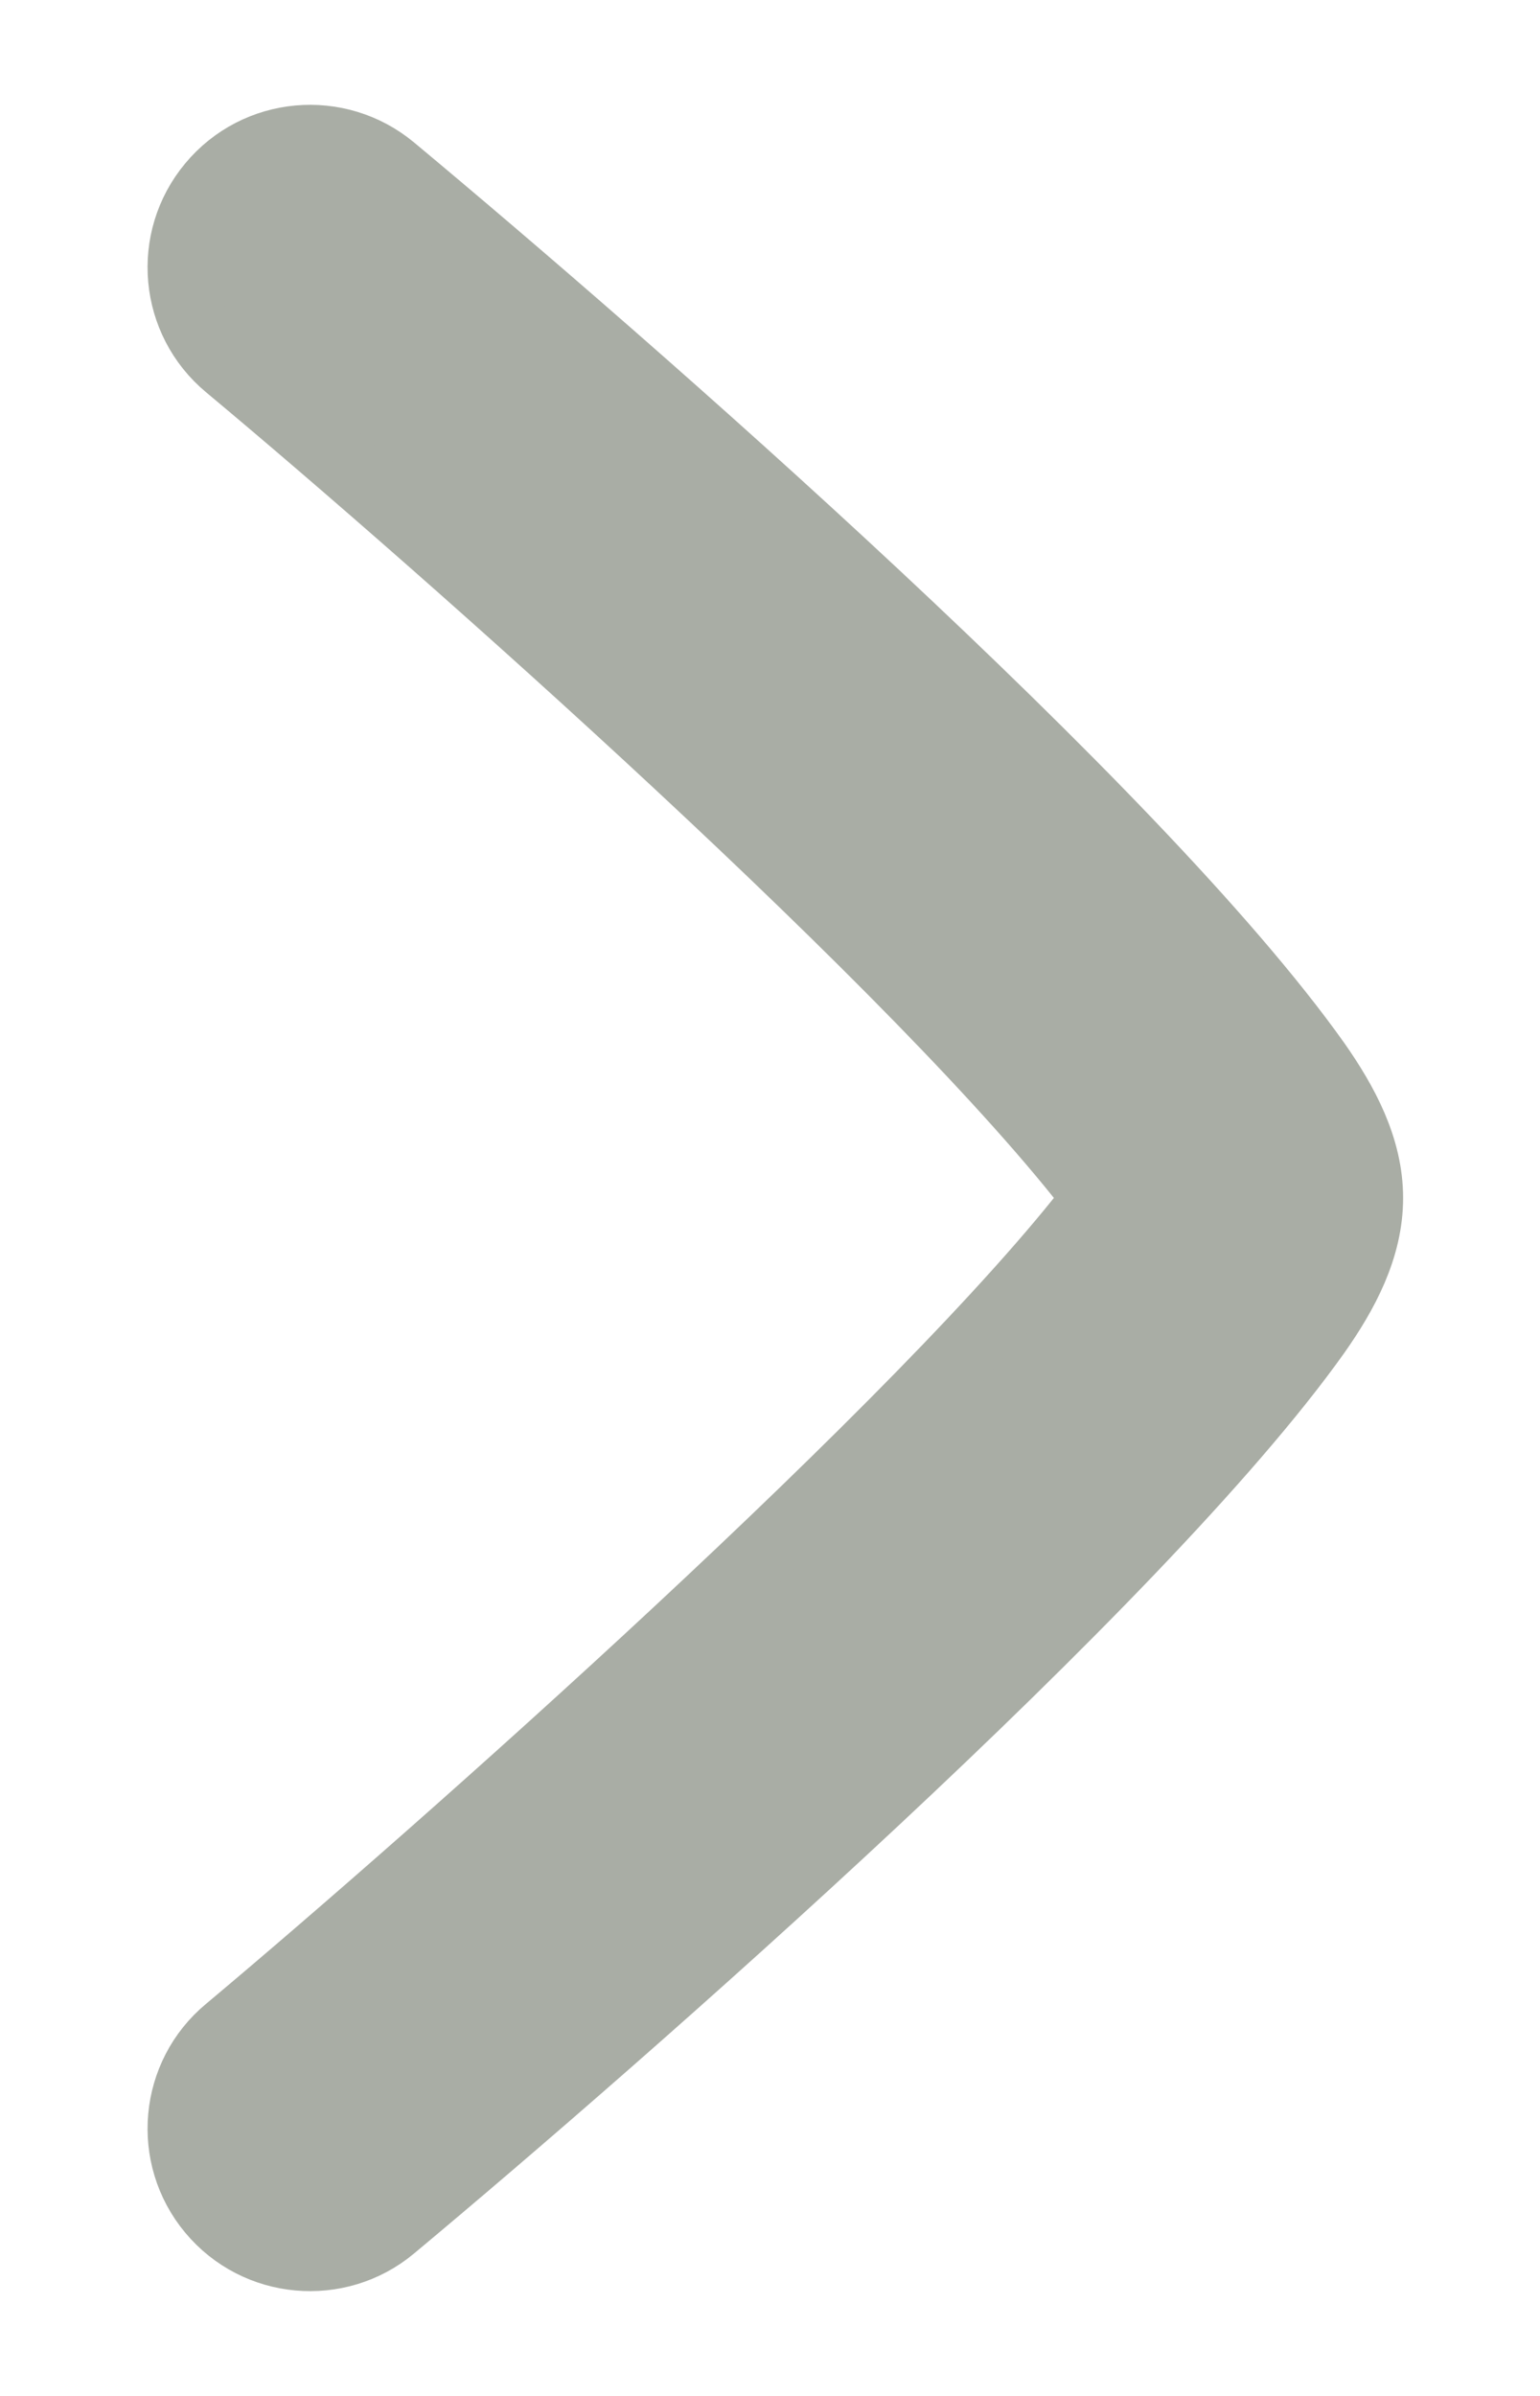 <svg width="9" height="14" viewBox="0 0 9 14" fill="none" xmlns="http://www.w3.org/2000/svg">
<path fill-rule="evenodd" clip-rule="evenodd" d="M1.236 12.918C0.971 12.6 1.014 12.126 1.333 11.862C2.566 10.829 5.431 8.29 6.413 7C5.415 5.688 2.588 3.186 1.333 2.139C1.014 1.874 0.971 1.401 1.236 1.083C1.501 0.764 1.974 0.721 2.293 0.987C3.672 2.136 6.643 4.731 7.693 6.21C7.857 6.444 8 6.708 8 7C8 7.293 7.857 7.557 7.693 7.79C6.663 9.239 3.644 11.886 2.293 13.013L2.292 13.014C1.974 13.279 1.501 13.236 1.236 12.918Z" fill="#A9ADA5" stroke="#A9ADA5" stroke-width="0.4"/>
</svg>
